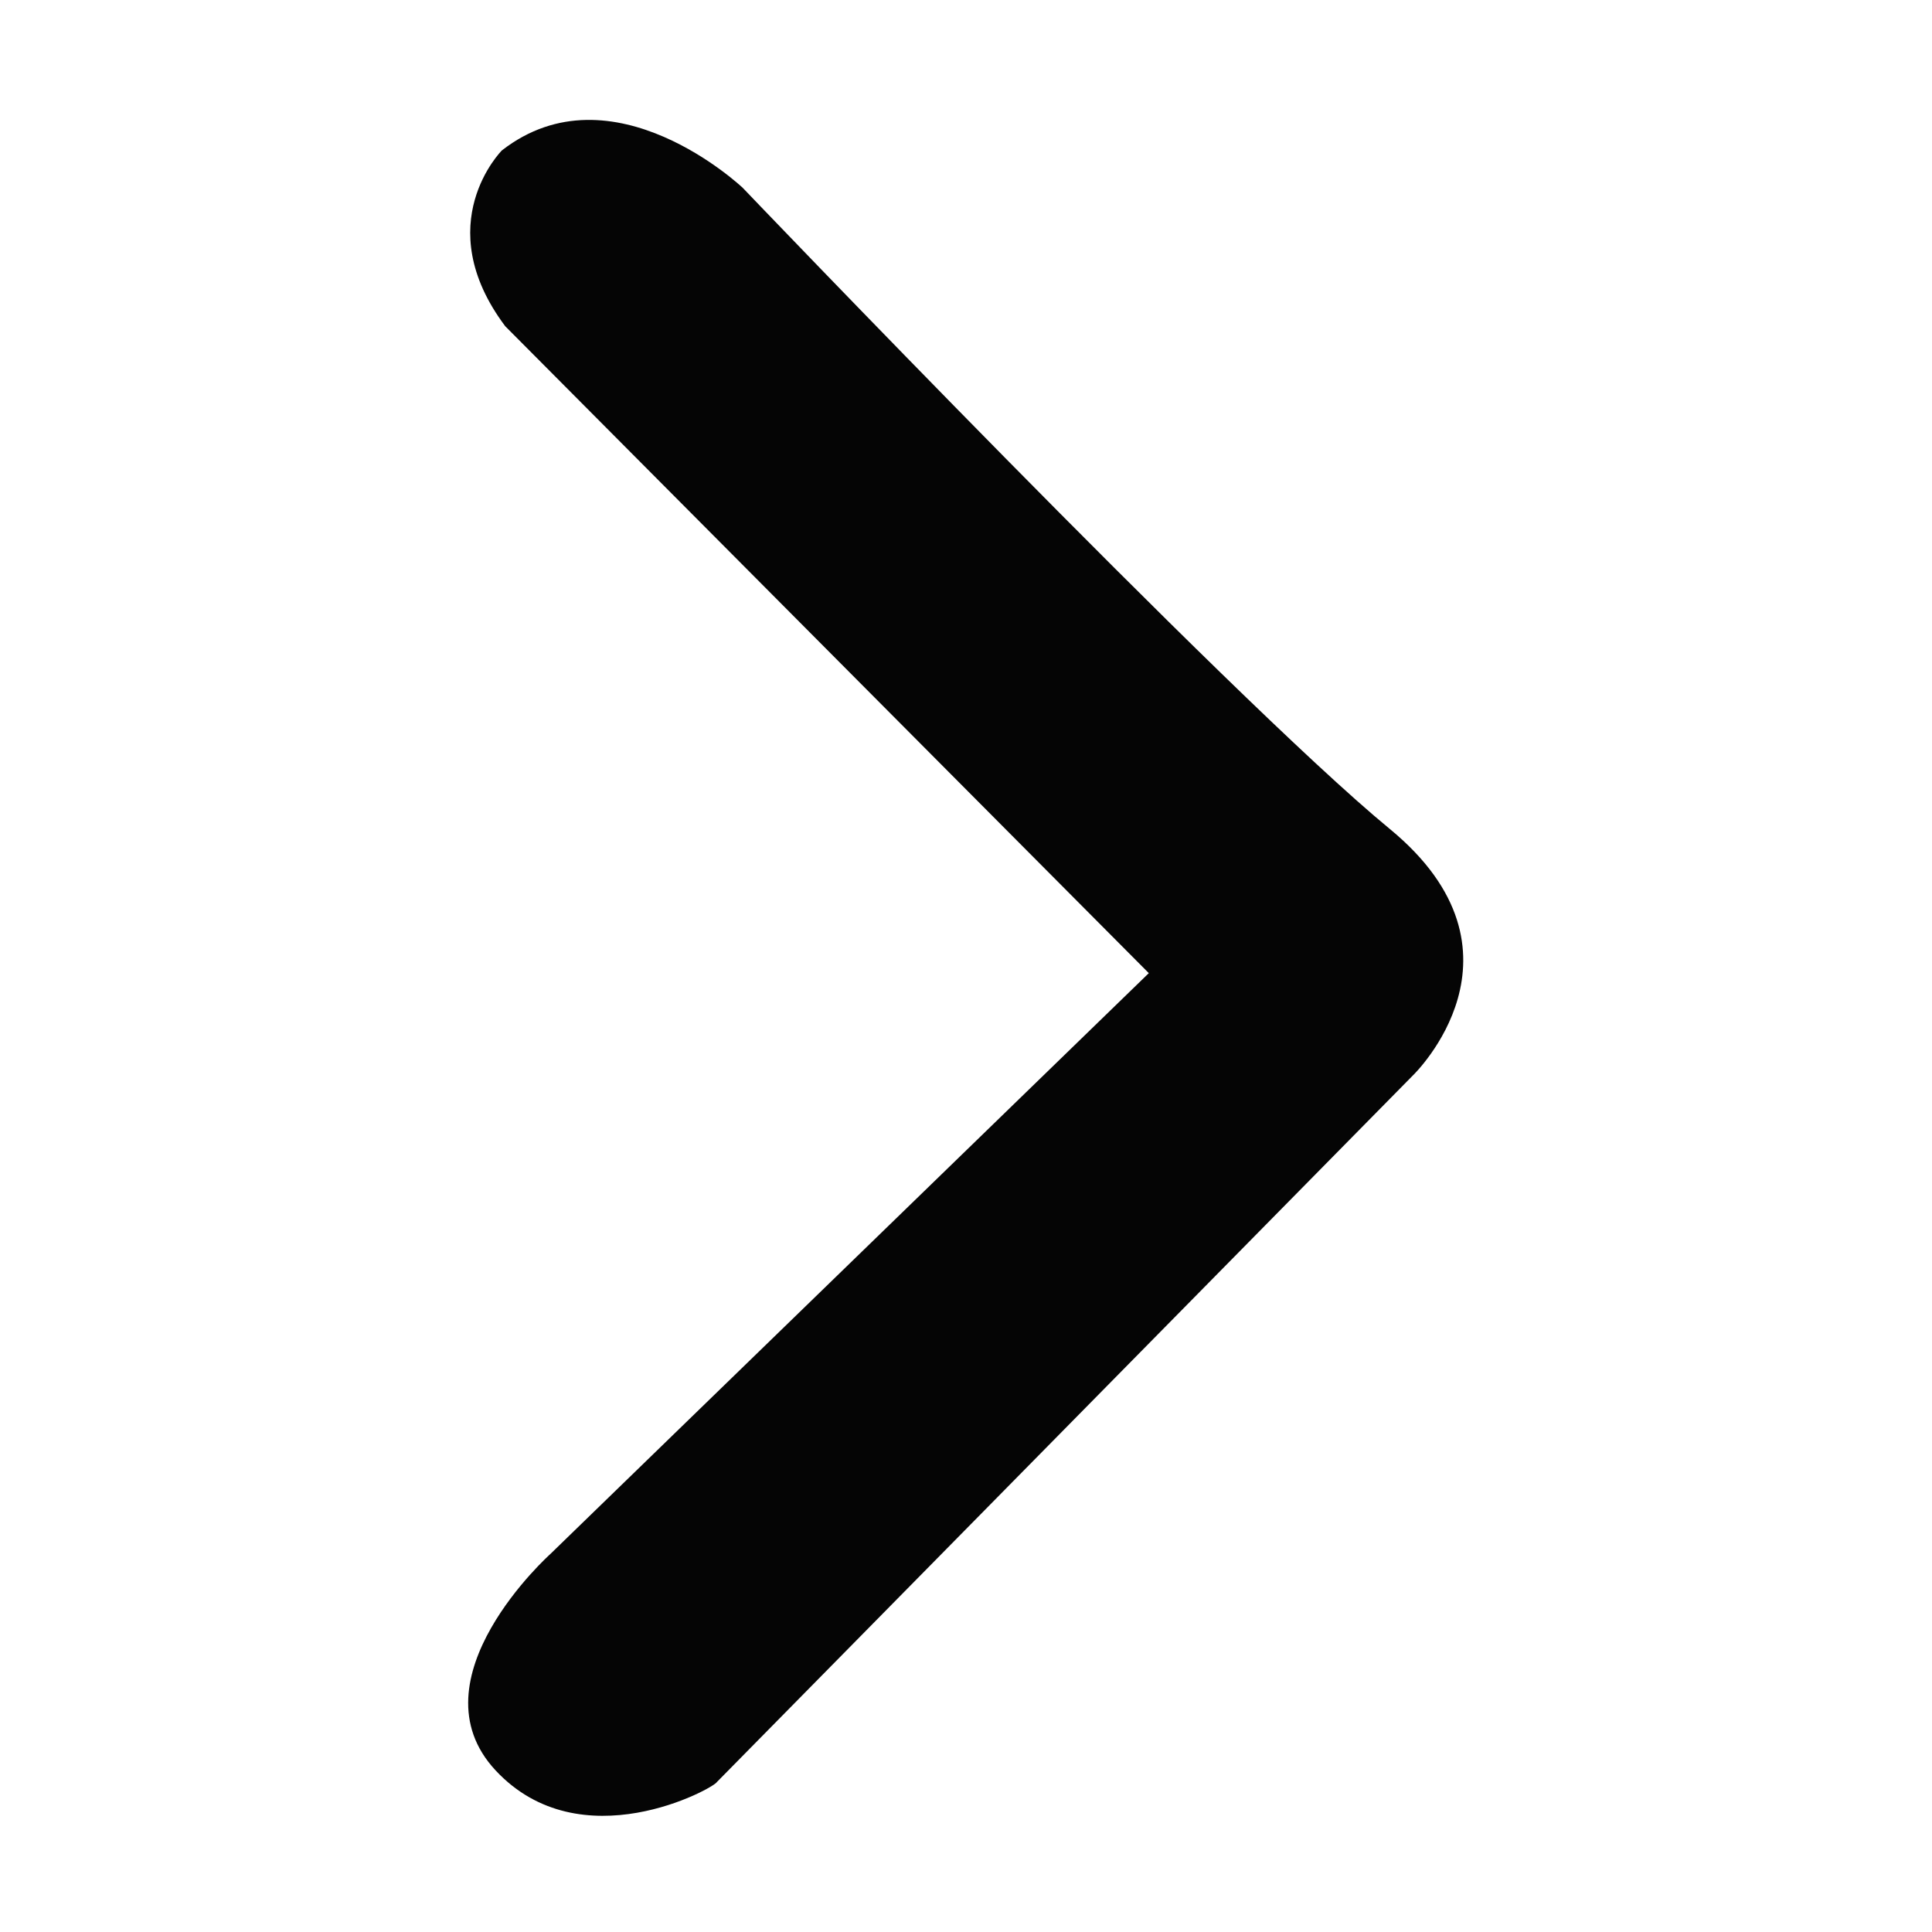 <svg xmlns="http://www.w3.org/2000/svg" width="1000" height="1000" viewBox="0 0 1000 1000"><path fill-rule="evenodd" clip-rule="evenodd" fill="#050505" d="M371.076 922.359l360.4-365.885s65.67-63.418-12.141-127.424c-82.87-68.183-334.845-331.778-334.845-331.778s-67.4-64.005-124.715-19.42c0 0-38.025 37.992 1.73 90.997l333.115 334.846-309.745 300.641s-72.395 64.82-28.33 112.051c44.062 47.195 112.932 9.203 114.531 5.972z"/></svg>